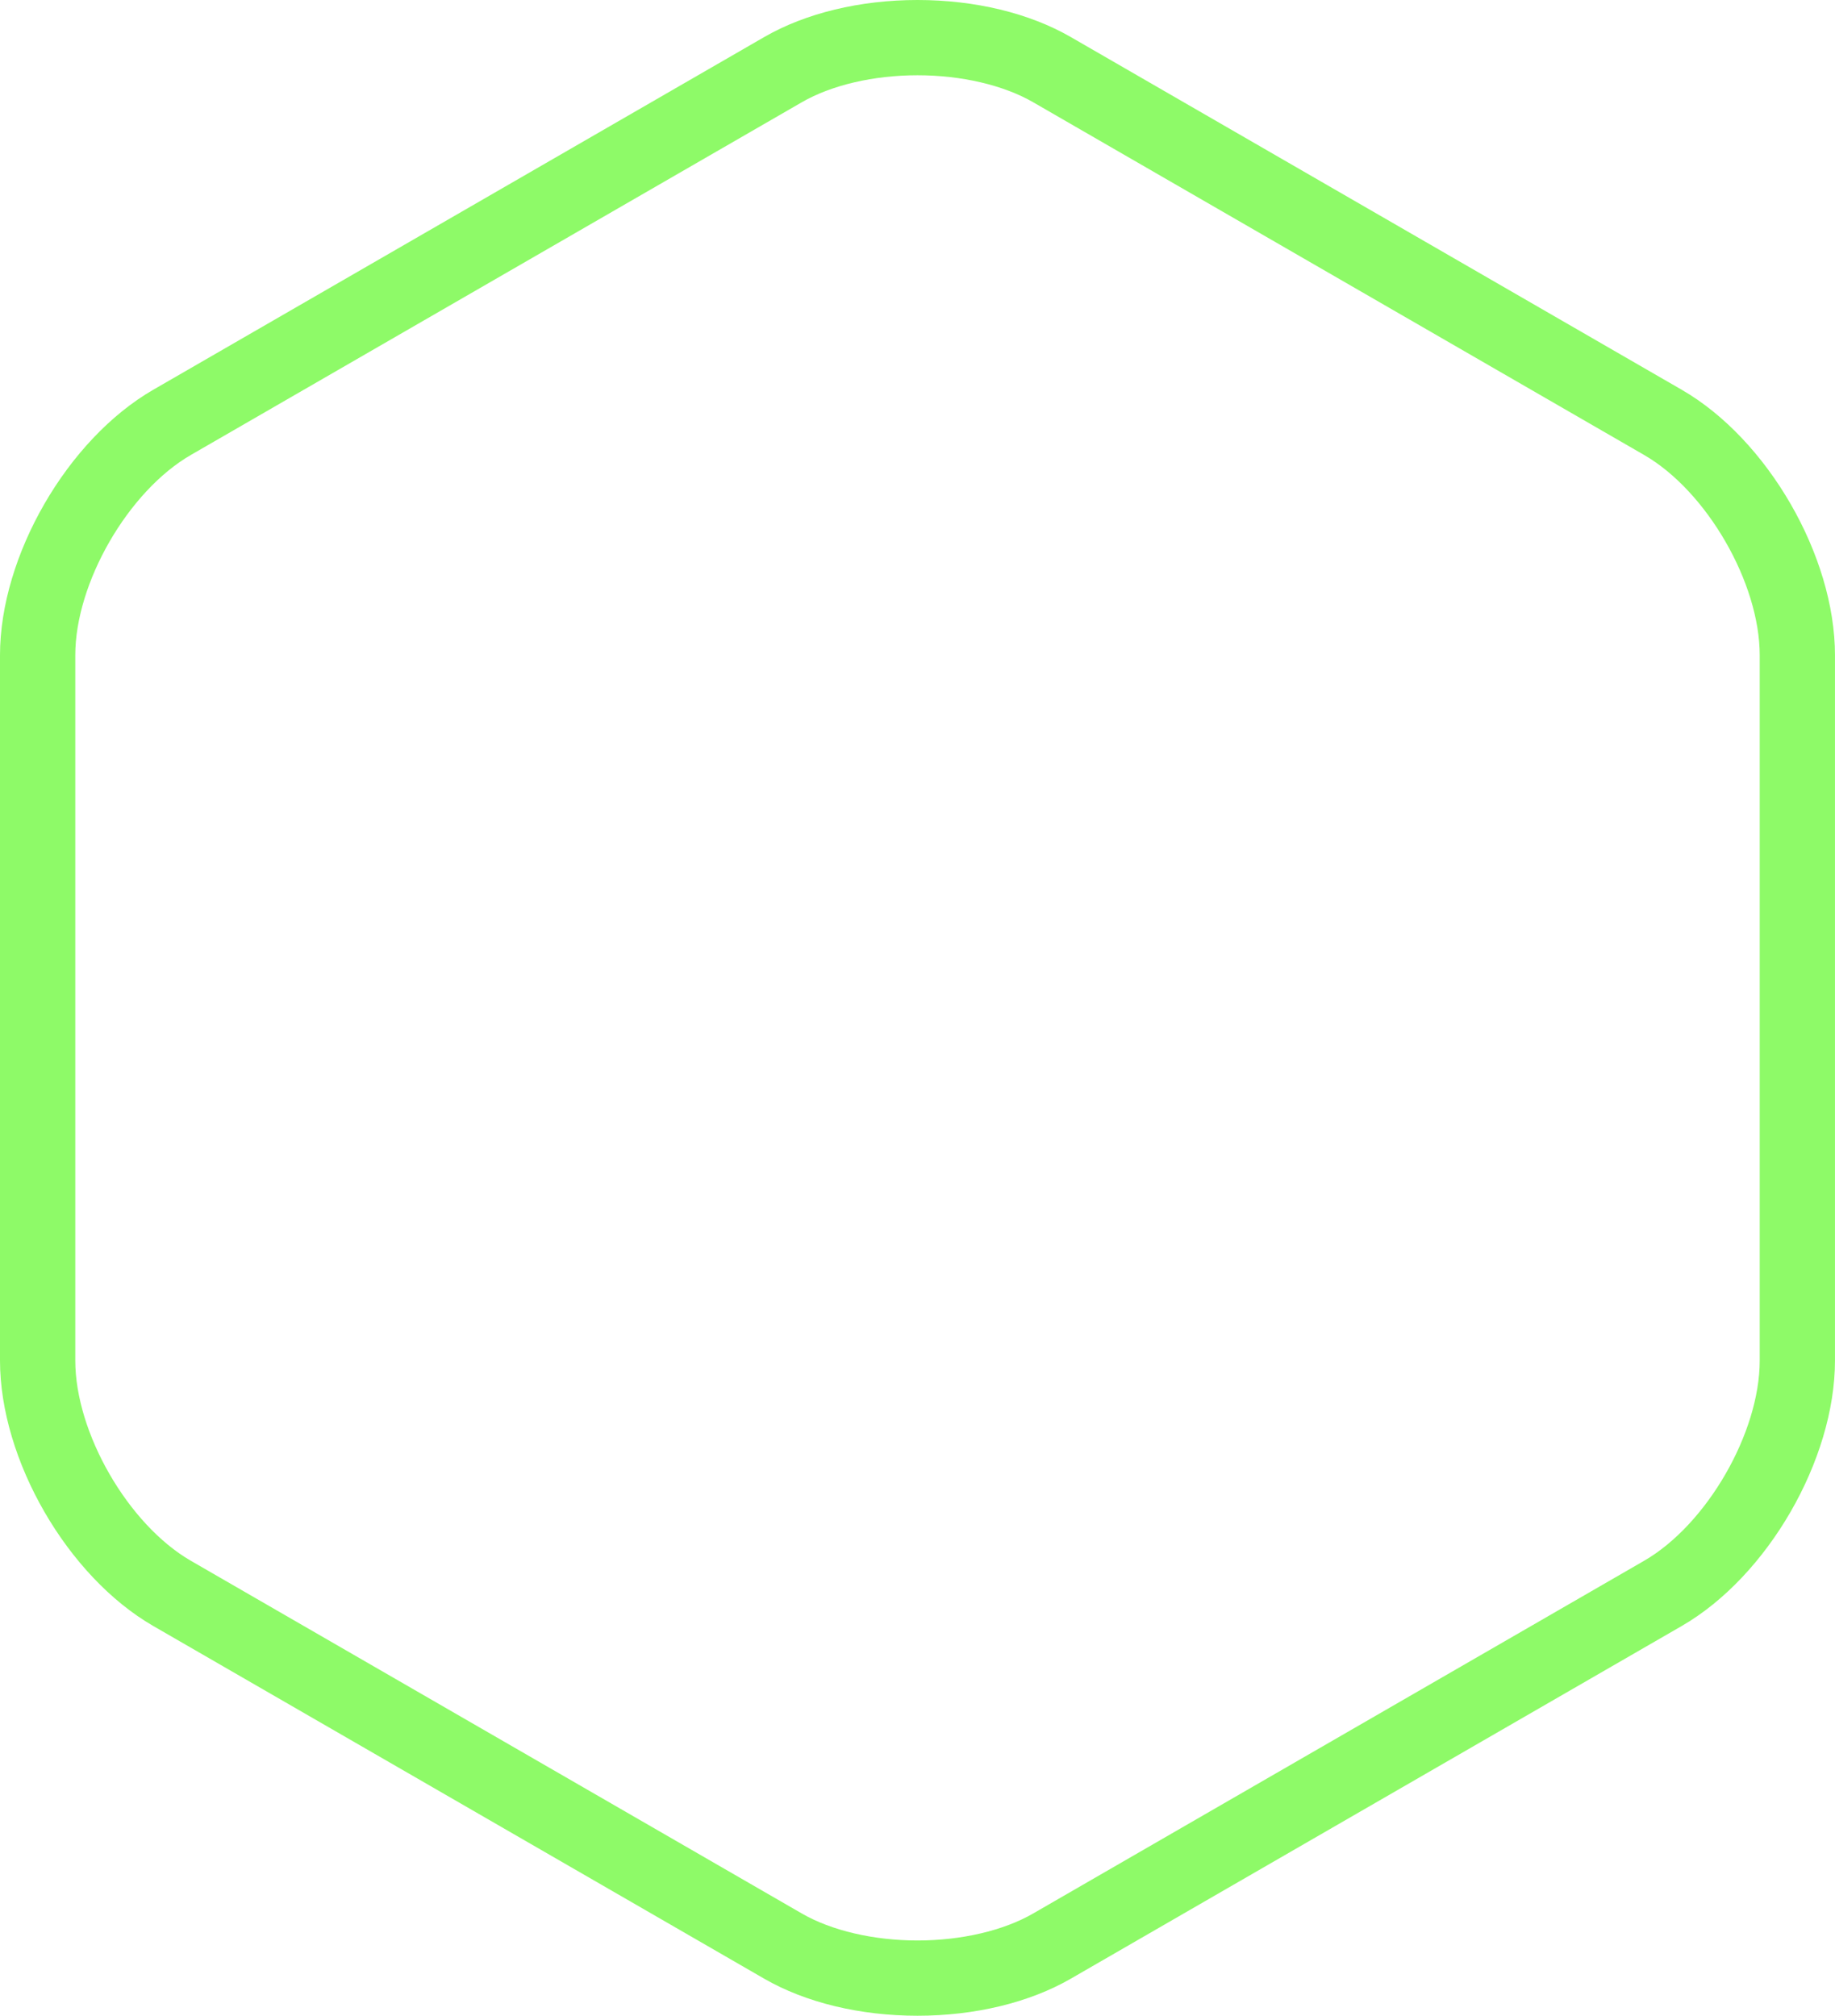 <svg version="1.1" id="图层_1" x="0px" y="0px" width="173.912px" height="191.07px" viewBox="0 0 173.912 191.07" enable-background="new 0 0 173.912 191.07" xml:space="preserve" xmlns="http://www.w3.org/2000/svg" xmlns:xlink="http://www.w3.org/1999/xlink" xmlns:xml="http://www.w3.org/XML/1998/namespace">
  <path fill="#8EFA68" d="M159.384,36.945L101.485,3.512C97.56,1.246,92.4,0,86.956,0c-5.443,0-10.603,1.246-14.528,3.512
	l-57.898,33.43C6.382,41.646,0,52.701,0,62.105v66.859c0,9.404,6.382,20.459,14.529,25.164l57.898,33.43
	c3.926,2.266,9.085,3.512,14.528,3.512c5.444,0,10.604-1.246,14.529-3.512l57.898-33.43c8.146-4.705,14.528-15.76,14.528-25.164
	V62.109C173.912,52.703,167.53,41.648,159.384,36.945z M86.956,183.936c-4.151,0-8.146-0.932-10.962-2.557l-57.898-33.43
	c-5.941-3.43-10.961-12.125-10.961-18.984V62.105c0-6.859,5.02-15.555,10.961-18.984l57.898-33.43
	c2.816-1.625,6.811-2.557,10.962-2.557c4.15,0,8.146,0.932,10.961,2.557l57.898,33.432c5.941,3.43,10.962,12.125,10.962,18.986
	v66.855c0,6.859-5.021,15.555-10.962,18.984l-57.898,33.43C95.102,183.004,91.106,183.936,86.956,183.936z" class="color c1"/>
</svg>